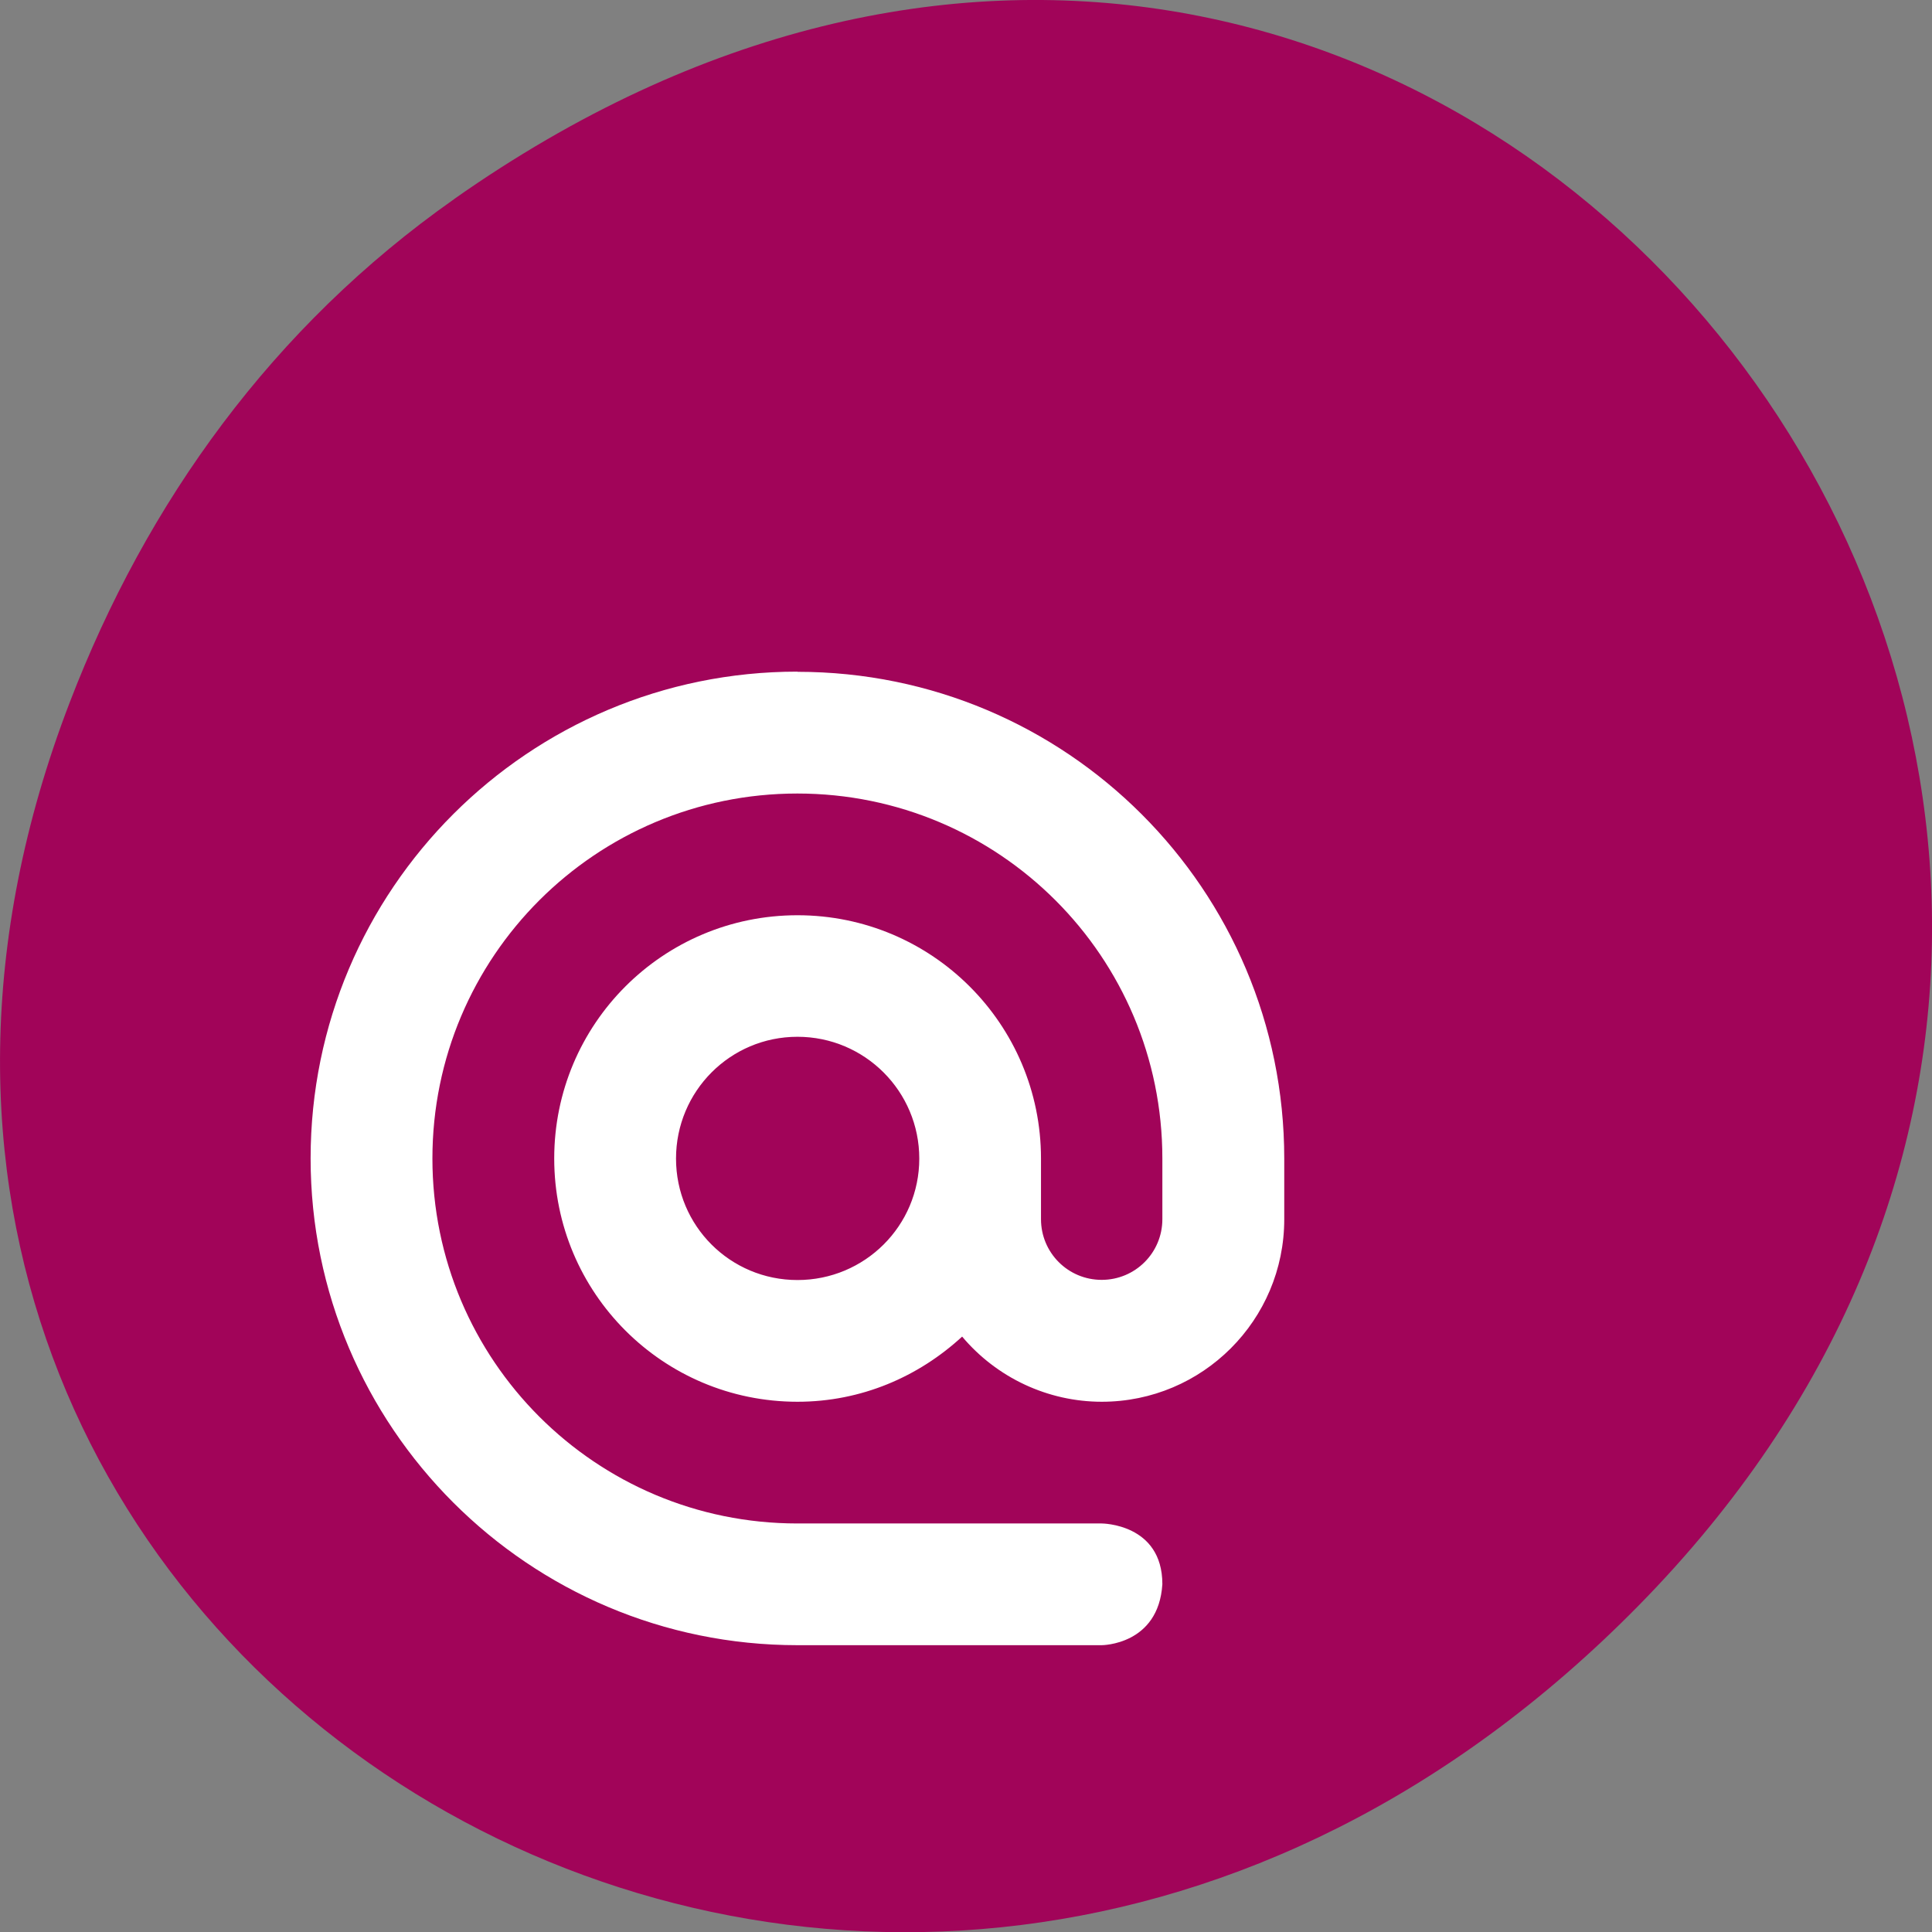 <svg xmlns="http://www.w3.org/2000/svg" viewBox="0 0 22 22"><rect x="0" y="0" width="22" height="22" fill="#808080" stroke="none"/><path d="m 5.172 2.266 c 11.25 -7.91 22.652 6.699 13.484 16.02 c -8.637 8.781 -22.06 0.641 -17.863 -10.285 c 0.875 -2.281 2.313 -4.281 4.379 -5.734" fill="#a10459"/><path d="m 9.08 7.648 c -3.059 0 -5.543 2.48 -5.543 5.543 c 0 3.059 2.484 5.543 5.543 5.543 h 3.465 c 0 0 0.648 0 0.691 -0.695 c 0 -0.691 -0.691 -0.691 -0.691 -0.691 h -3.465 c -2.297 0 -4.156 -1.859 -4.156 -4.156 c 0 -2.297 1.859 -4.156 4.156 -4.156 c 2.297 0 4.156 1.859 4.156 4.156 v 0.691 c 0 0.383 -0.309 0.691 -0.691 0.691 c -0.383 0 -0.691 -0.309 -0.691 -0.691 v -0.691 c 0 -1.531 -1.242 -2.77 -2.773 -2.77 c -1.531 0 -2.77 1.238 -2.77 2.77 c 0 1.531 1.238 2.77 2.77 2.77 c 0.727 0 1.379 -0.285 1.875 -0.742 c 0.395 0.469 0.977 0.742 1.59 0.742 c 1.148 0 2.078 -0.93 2.078 -2.078 v -0.691 c 0 -3.063 -2.48 -5.543 -5.543 -5.543 m 0 4.156 c 0.766 0 1.387 0.621 1.387 1.387 c 0 0.766 -0.621 1.383 -1.387 1.383 c -0.766 0 -1.383 -0.617 -1.383 -1.383 c 0 -0.766 0.617 -1.387 1.383 -1.387" fill="#fff"/></svg>